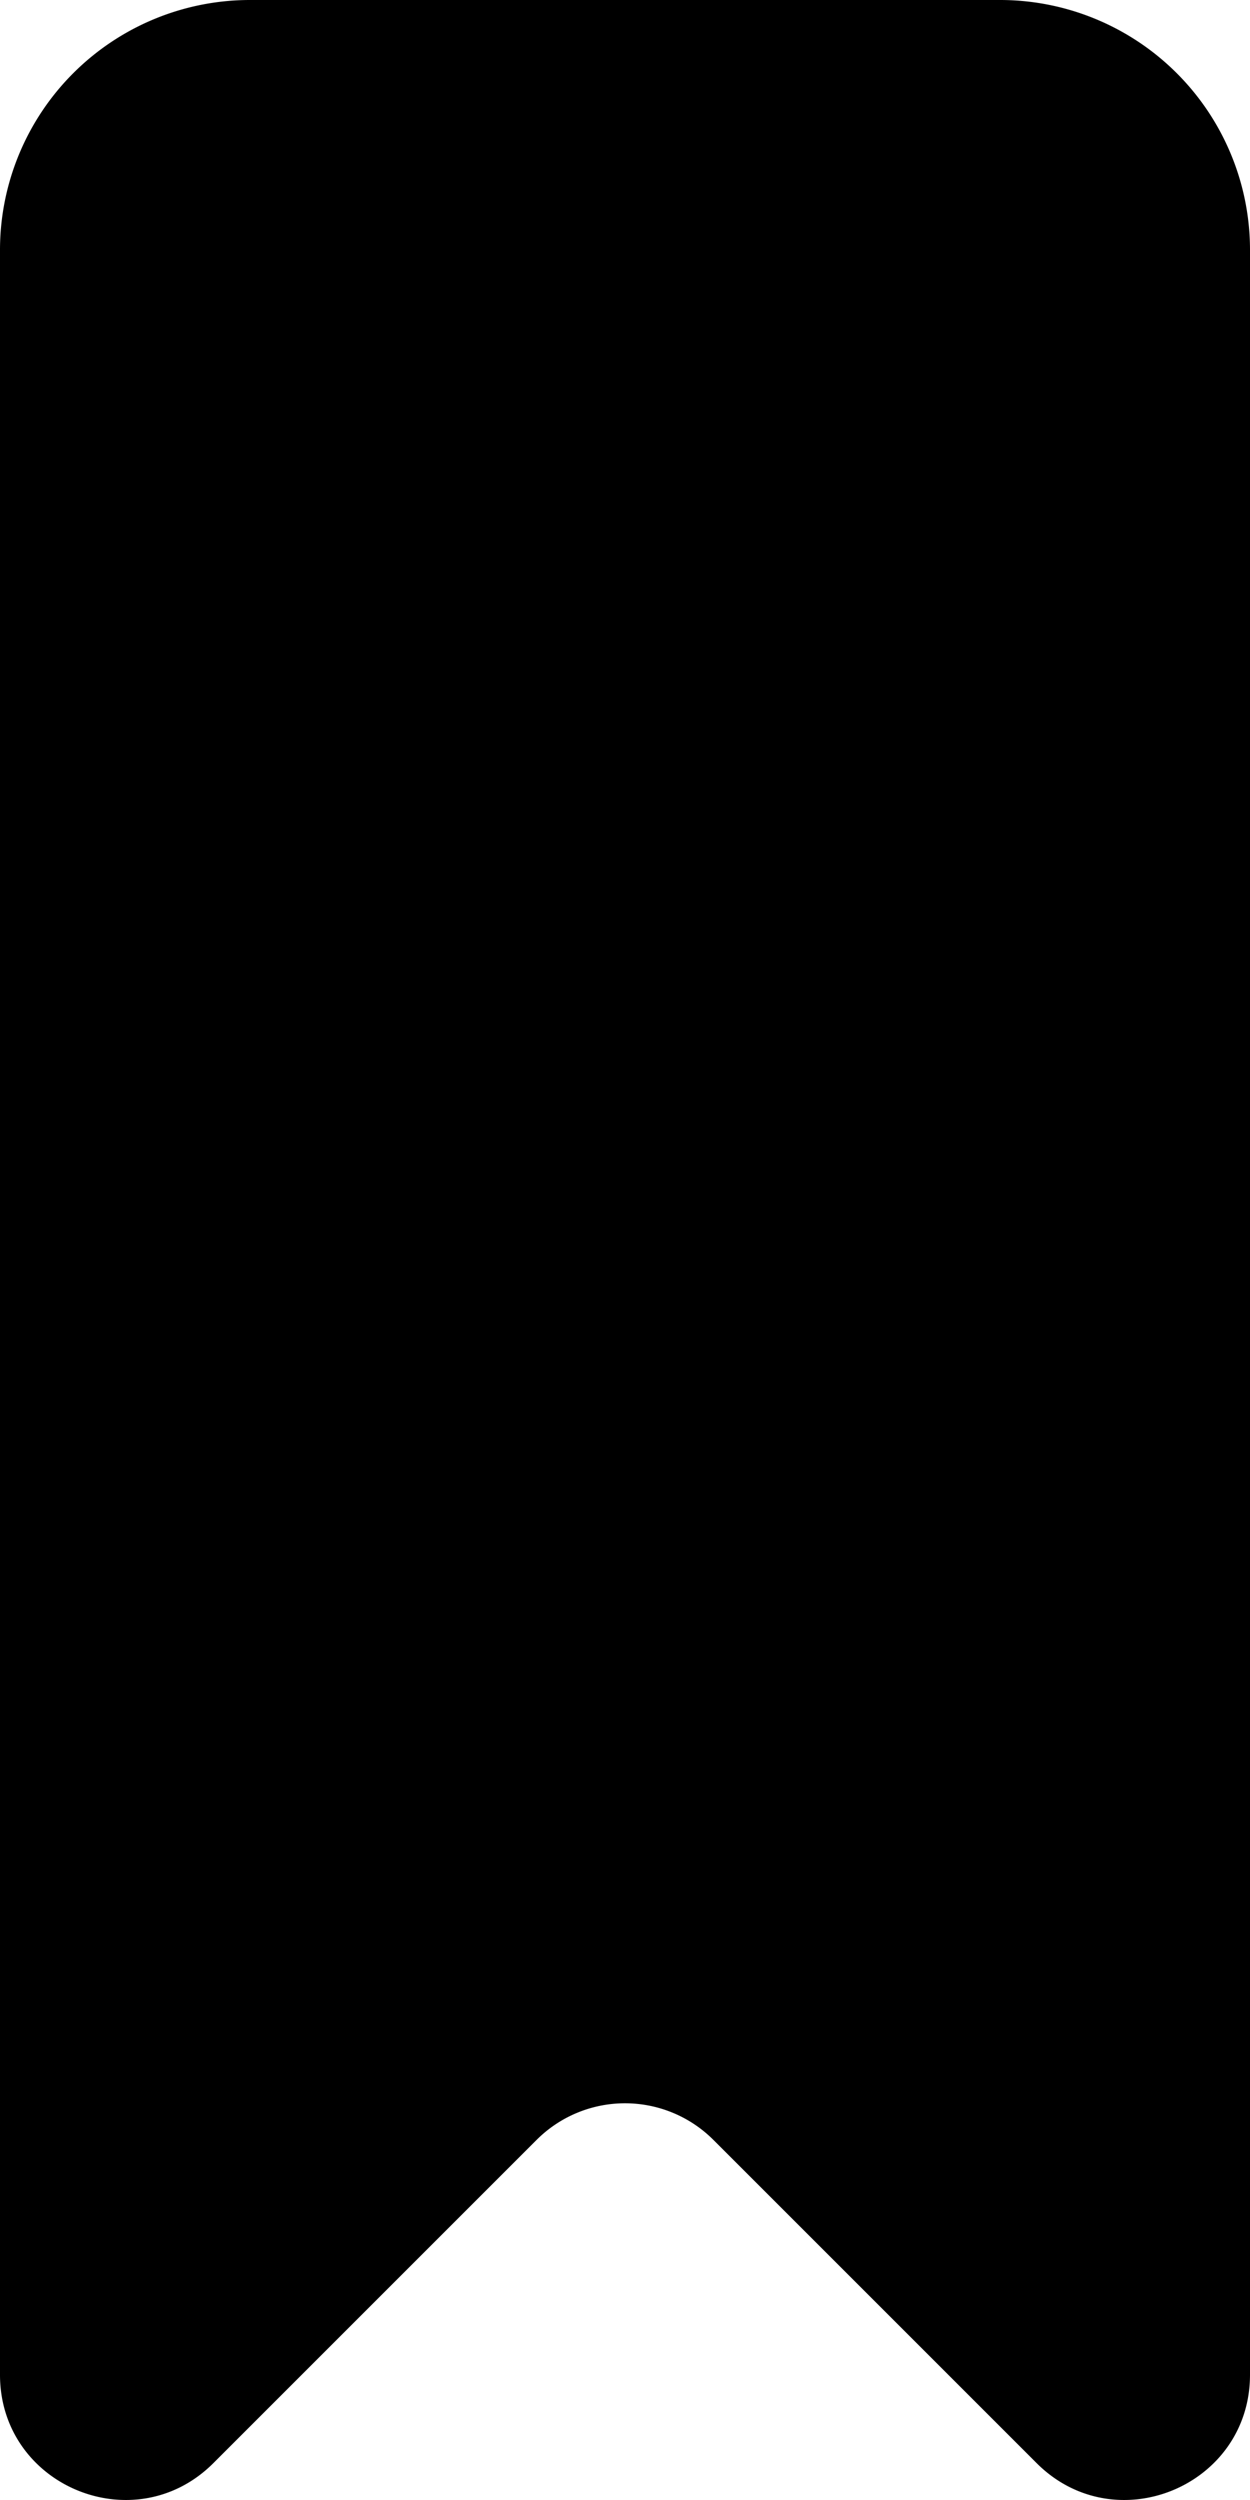 <svg xmlns="http://www.w3.org/2000/svg" viewBox="0 0 10 20"><path fill-rule="evenodd" d="M10 2v16.998c0 .891-1.077 1.337-1.707.707l-2.586-2.586a1 1 0 00-1.414 0l-2.586 2.586c-.63.63-1.707.184-1.707-.707V2a2 2 0 012-2h6a2 2 0 012 2"/></svg>